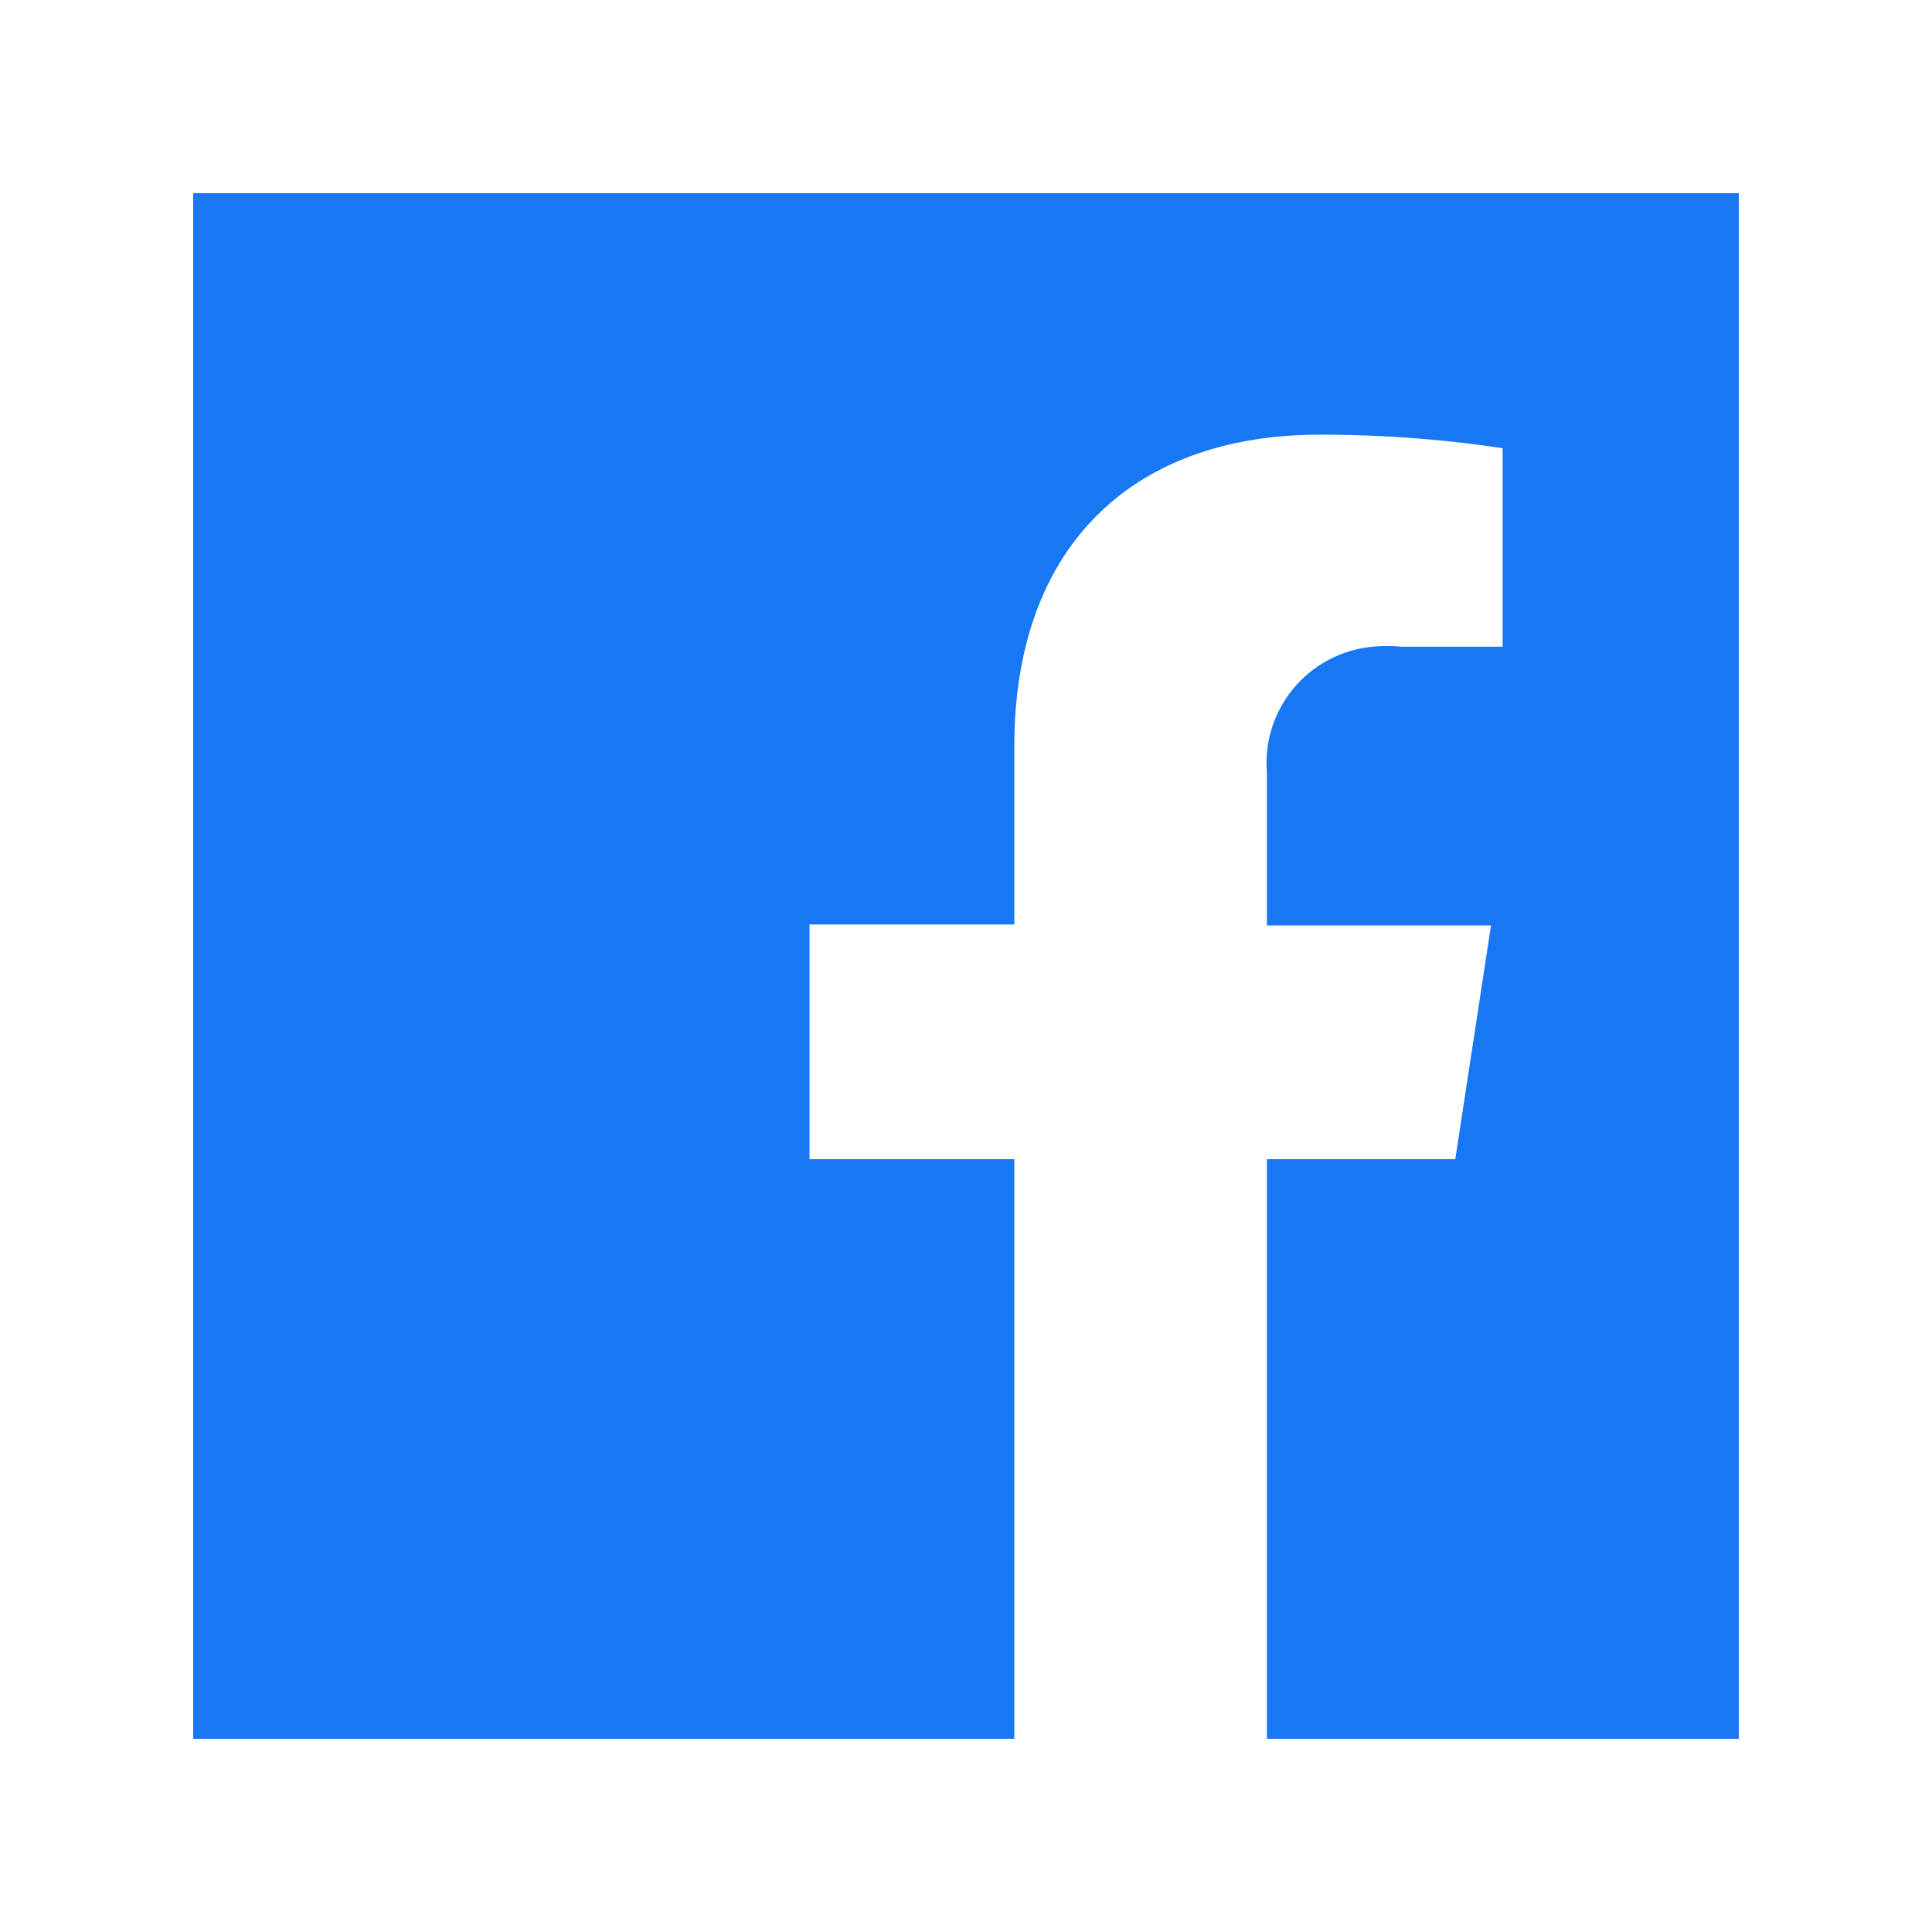 <svg xmlns="http://www.w3.org/2000/svg" viewBox="0 0 40 40"><g class="color1"><path d="M4,4V36H21V24H16.76V19.14H21V15.46C21,11.26,23.5,9,27.32,9a25.25,25.25,0,0,1,3.79.28v4.11H29a2.79,2.79,0,0,0-.58,0A2.42,2.42,0,0,0,26.23,16v3.16h4.64L30.13,24h-3.9V36H36V4Z" fill="#1877f2"/></g></svg>